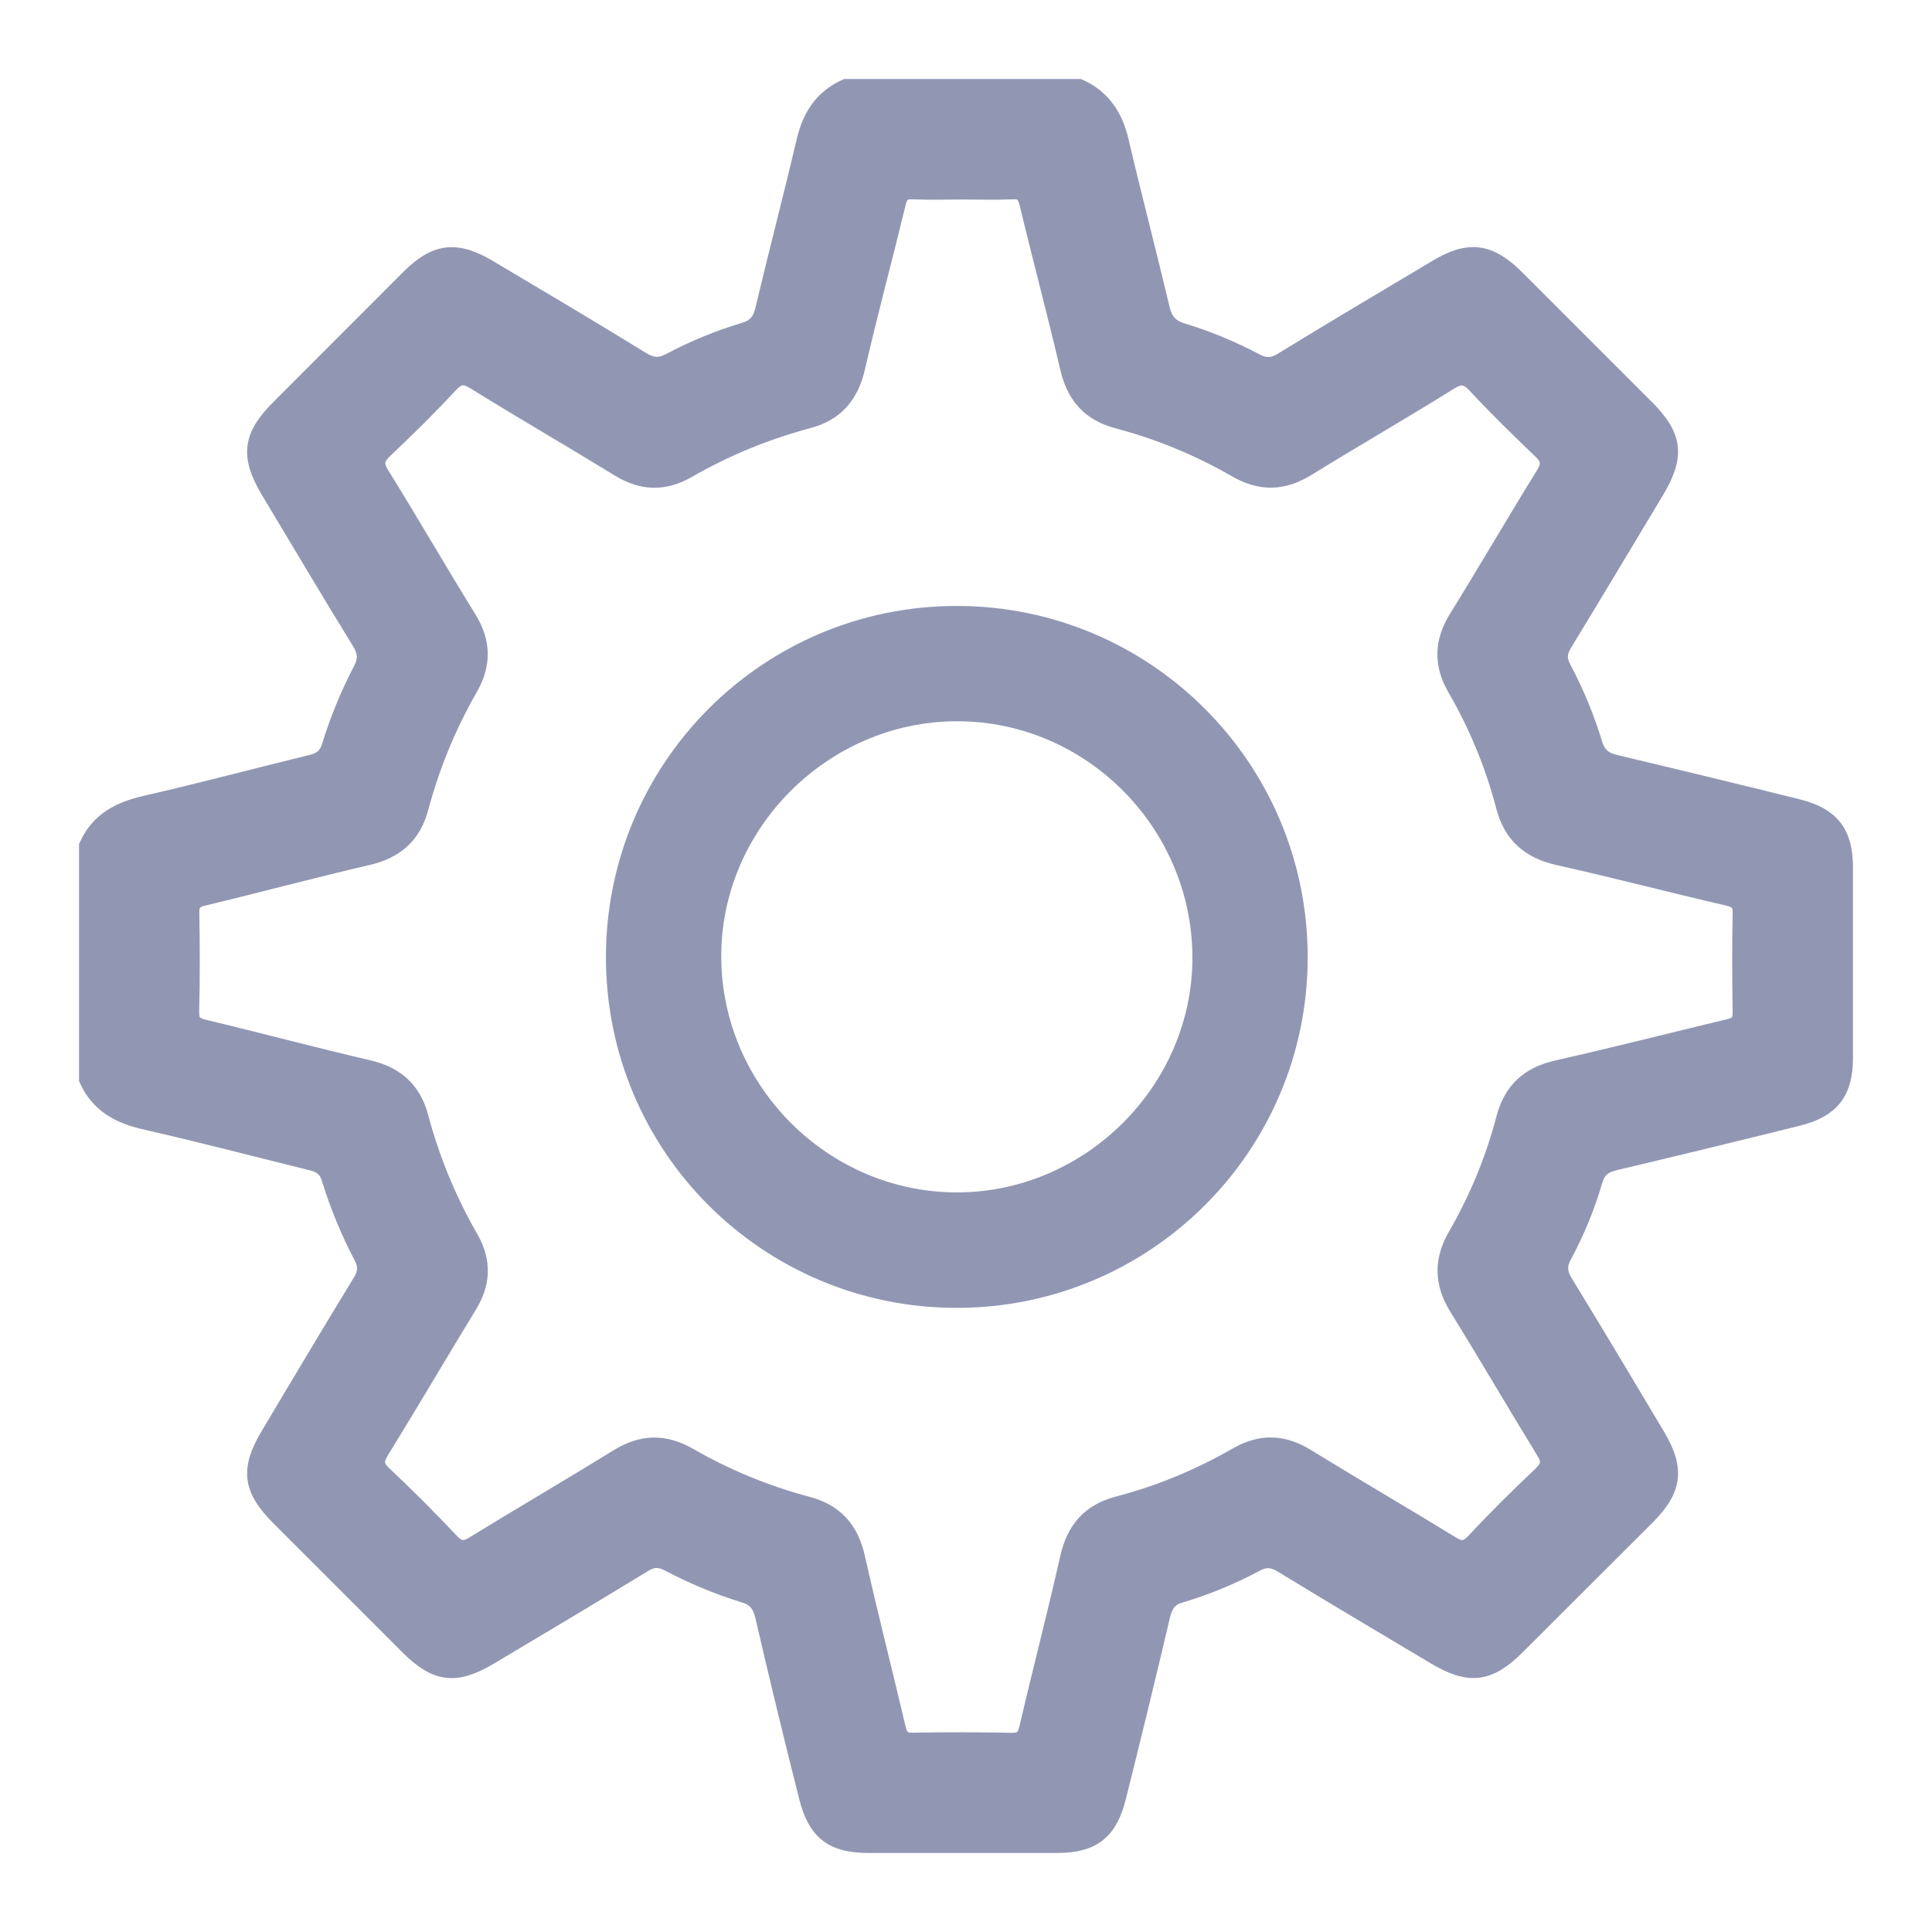 <svg width="22" height="22" viewBox="0 0 22 22" fill="none" xmlns="http://www.w3.org/2000/svg">
<path d="M1 12.289C1.126 12.568 1.352 12.694 1.644 12.761C2.281 12.906 2.916 13.073 3.551 13.229C3.662 13.256 3.73 13.308 3.763 13.424C3.857 13.727 3.978 14.022 4.126 14.304C4.184 14.413 4.178 14.499 4.111 14.606C3.759 15.182 3.413 15.763 3.067 16.344C2.834 16.734 2.862 16.954 3.187 17.279L4.65 18.742C4.971 19.063 5.191 19.088 5.585 18.851C6.166 18.505 6.746 18.159 7.323 17.807C7.423 17.744 7.503 17.738 7.608 17.79C7.883 17.936 8.172 18.057 8.47 18.149C8.604 18.187 8.665 18.262 8.698 18.398C8.857 19.087 9.024 19.774 9.197 20.459C9.296 20.857 9.482 21 9.889 21H12.036C12.44 21 12.627 20.855 12.725 20.455C12.897 19.769 13.064 19.082 13.226 18.394C13.256 18.273 13.304 18.191 13.436 18.153C13.735 18.064 14.025 17.944 14.3 17.797C14.417 17.734 14.505 17.75 14.618 17.82C15.189 18.17 15.765 18.509 16.34 18.853C16.732 19.088 16.952 19.061 17.275 18.738L18.753 17.262C19.057 16.956 19.084 16.727 18.864 16.356C18.518 15.776 18.172 15.195 17.818 14.618C17.75 14.507 17.734 14.417 17.797 14.3C17.945 14.025 18.064 13.736 18.151 13.436C18.191 13.304 18.27 13.256 18.394 13.226C19.087 13.062 19.781 12.893 20.474 12.721C20.849 12.627 20.998 12.436 21 12.057V9.87C20.998 9.488 20.851 9.296 20.478 9.201C19.786 9.029 19.093 8.861 18.398 8.696C18.264 8.665 18.187 8.606 18.147 8.47C18.056 8.172 17.937 7.883 17.79 7.608C17.736 7.503 17.744 7.423 17.805 7.323C18.157 6.746 18.503 6.166 18.851 5.587C19.088 5.191 19.061 4.971 18.742 4.65L17.264 3.172C16.958 2.868 16.727 2.836 16.361 3.057C15.774 3.407 15.187 3.755 14.606 4.111C14.499 4.178 14.413 4.184 14.304 4.128C14.034 3.984 13.752 3.867 13.459 3.778C13.317 3.734 13.254 3.656 13.22 3.514C13.069 2.876 12.902 2.243 12.753 1.606C12.688 1.329 12.551 1.119 12.289 1H9.633C9.369 1.119 9.235 1.329 9.17 1.606C9.019 2.249 8.851 2.889 8.698 3.533C8.667 3.658 8.61 3.732 8.482 3.771C8.19 3.858 7.907 3.974 7.637 4.117C7.516 4.182 7.423 4.178 7.302 4.103C6.727 3.748 6.145 3.405 5.564 3.059C5.195 2.839 4.964 2.866 4.66 3.17L3.184 4.648C2.862 4.969 2.834 5.191 3.067 5.583C3.411 6.155 3.751 6.732 4.103 7.302C4.178 7.423 4.182 7.518 4.117 7.637C3.973 7.914 3.854 8.203 3.763 8.501C3.727 8.616 3.66 8.667 3.549 8.694C2.92 8.847 2.293 9.015 1.662 9.159C1.367 9.226 1.128 9.346 1 9.633V12.289ZM10.96 2.172C11.149 2.172 11.338 2.178 11.526 2.17C11.639 2.164 11.681 2.205 11.709 2.317C11.857 2.939 12.025 3.56 12.17 4.184C12.243 4.505 12.417 4.7 12.734 4.782C13.205 4.907 13.657 5.094 14.08 5.338C14.356 5.497 14.612 5.491 14.885 5.321C15.421 4.99 15.969 4.675 16.503 4.342C16.635 4.26 16.709 4.275 16.811 4.384C17.046 4.637 17.294 4.88 17.543 5.117C17.644 5.212 17.665 5.283 17.585 5.411C17.25 5.952 16.931 6.503 16.595 7.044C16.432 7.31 16.424 7.562 16.579 7.832C16.824 8.254 17.011 8.707 17.134 9.178C17.218 9.503 17.417 9.679 17.746 9.753C18.392 9.897 19.031 10.065 19.675 10.214C19.793 10.241 19.834 10.287 19.83 10.409C19.822 10.78 19.824 11.151 19.83 11.522C19.832 11.635 19.793 11.681 19.686 11.704C19.036 11.86 18.39 12.025 17.738 12.172C17.417 12.243 17.222 12.417 17.138 12.734C17.015 13.205 16.828 13.658 16.583 14.08C16.426 14.356 16.432 14.612 16.6 14.885C16.935 15.426 17.256 15.977 17.589 16.52C17.663 16.637 17.65 16.704 17.551 16.799C17.291 17.044 17.036 17.296 16.793 17.558C16.694 17.663 16.625 17.654 16.514 17.585C15.971 17.252 15.419 16.931 14.878 16.598C14.612 16.434 14.363 16.424 14.09 16.579C13.663 16.826 13.205 17.015 12.727 17.14C12.409 17.224 12.241 17.426 12.17 17.744C12.025 18.39 11.857 19.031 11.707 19.675C11.681 19.79 11.637 19.834 11.514 19.832C11.143 19.824 10.771 19.824 10.4 19.83C10.287 19.834 10.241 19.794 10.216 19.688C10.063 19.038 9.897 18.39 9.751 17.738C9.679 17.419 9.505 17.222 9.189 17.14C8.718 17.015 8.265 16.828 7.843 16.585C7.566 16.426 7.31 16.432 7.038 16.6C6.497 16.935 5.945 17.256 5.403 17.589C5.285 17.663 5.218 17.652 5.124 17.551C4.878 17.291 4.627 17.038 4.365 16.793C4.26 16.696 4.266 16.627 4.335 16.514C4.673 15.966 4.998 15.411 5.333 14.862C5.488 14.61 5.497 14.367 5.352 14.109C5.102 13.675 4.91 13.211 4.78 12.727C4.7 12.419 4.509 12.245 4.197 12.172C3.572 12.027 2.952 11.86 2.327 11.711C2.212 11.683 2.166 11.644 2.168 11.52C2.178 11.149 2.176 10.778 2.17 10.407C2.166 10.285 2.205 10.239 2.325 10.212C2.948 10.063 3.568 9.895 4.193 9.751C4.505 9.677 4.698 9.505 4.78 9.197C4.907 8.72 5.096 8.261 5.342 7.832C5.497 7.562 5.491 7.31 5.327 7.046C4.992 6.503 4.673 5.952 4.338 5.411C4.258 5.285 4.275 5.214 4.377 5.117C4.633 4.876 4.883 4.629 5.122 4.371C5.224 4.262 5.298 4.268 5.417 4.342C5.958 4.677 6.509 4.996 7.052 5.329C7.31 5.488 7.558 5.497 7.822 5.348C8.255 5.098 8.72 4.907 9.203 4.778C9.514 4.696 9.679 4.497 9.751 4.187C9.895 3.562 10.063 2.941 10.214 2.317C10.239 2.21 10.279 2.164 10.394 2.17C10.583 2.178 10.771 2.172 10.96 2.172Z" fill="#9197B3" stroke="#9197B3" stroke-width="0.2" stroke-miterlimit="10"/>
<path d="M10.89 14.793C13.045 14.795 14.791 13.053 14.791 10.9C14.791 8.747 13.049 7 10.894 7C8.739 7 6.998 8.747 7 10.904C7.002 13.06 8.745 14.791 10.89 14.793ZM10.896 13.678C9.38 13.678 8.123 12.427 8.113 10.906C8.103 9.384 9.372 8.115 10.896 8.113C12.419 8.111 13.668 9.366 13.678 10.888C13.688 12.409 12.419 13.678 10.896 13.678Z" fill="#9197B3" stroke="#9197B3" stroke-width="0.2" stroke-miterlimit="10"/>
</svg>
